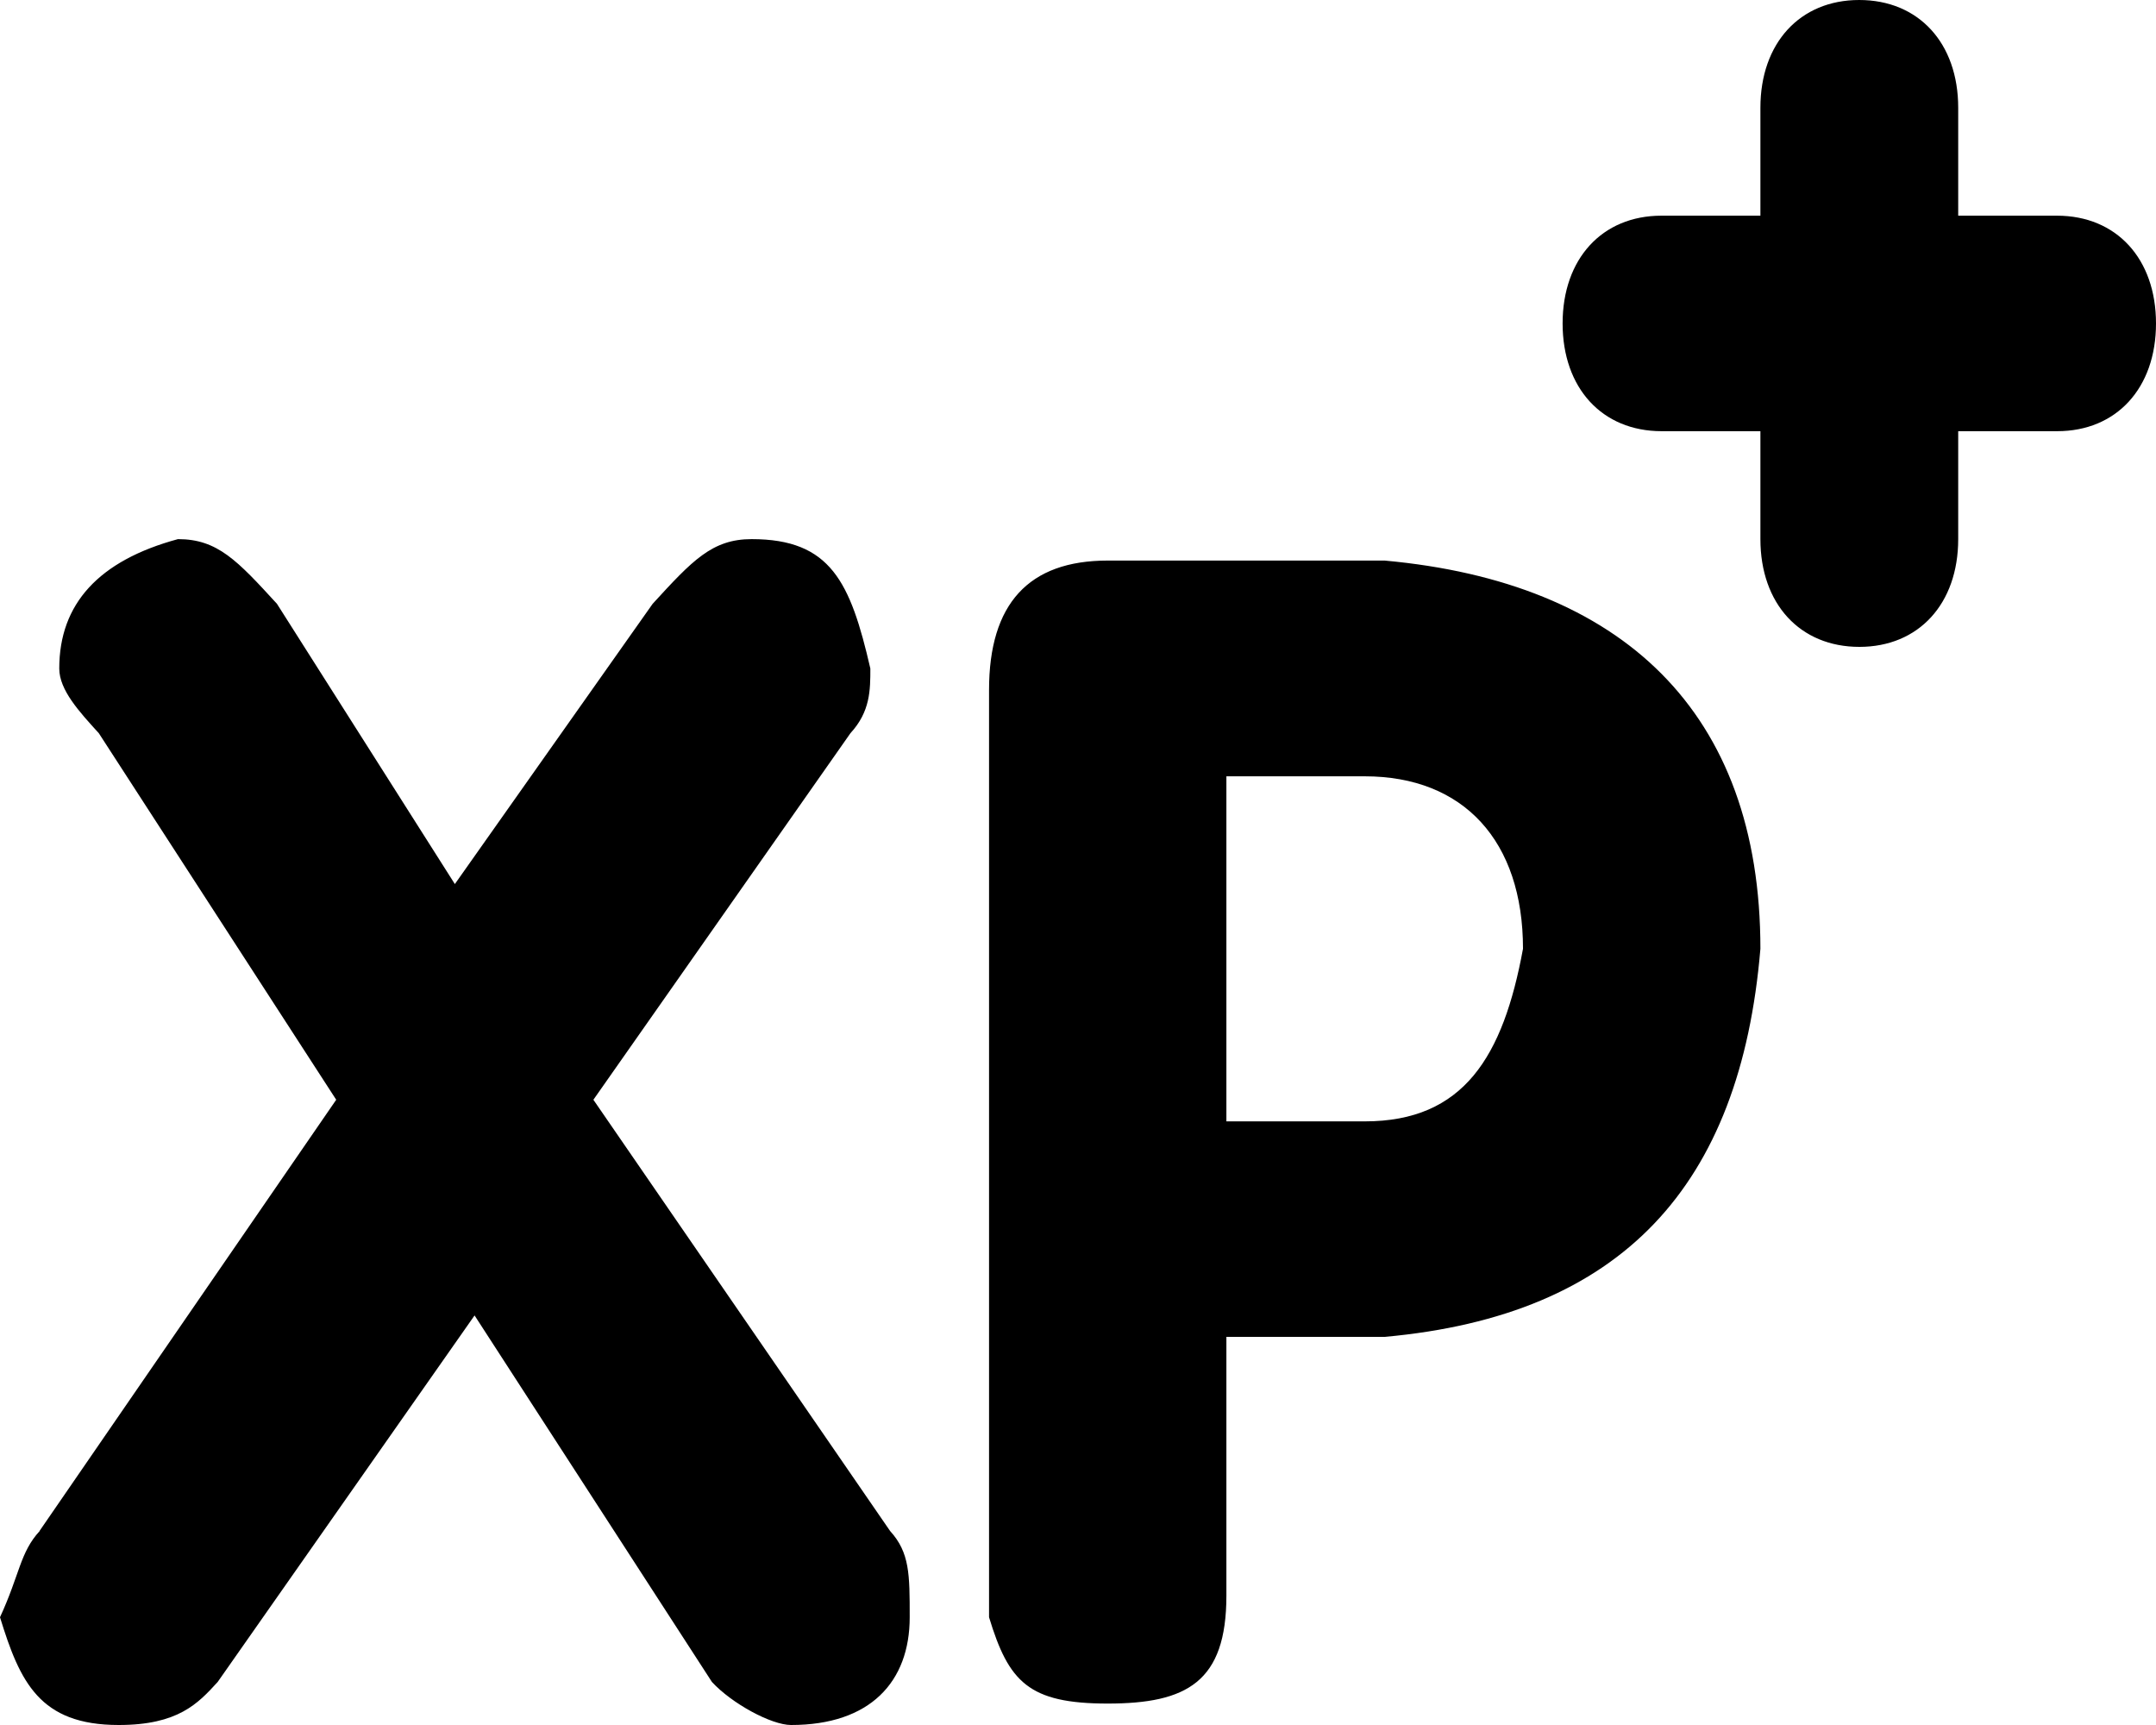 <svg width="35" height="28" viewBox="0 0 35 28" fill="none" xmlns="http://www.w3.org/2000/svg">
<path d="M0.642 24.85L5.458 17.851L1.604 11.901C1.284 11.55 0.962 11.199 0.962 10.851C0.962 9.801 1.604 9.099 2.889 8.751C3.531 8.751 3.853 9.099 4.496 9.801L7.384 14.35L10.595 9.801C11.238 9.099 11.56 8.751 12.202 8.751C13.487 8.751 13.806 9.45 14.129 10.851C14.129 11.199 14.129 11.55 13.806 11.901L9.633 17.851L14.449 24.85C14.768 25.201 14.768 25.552 14.768 26.251C14.768 27.301 14.126 28 12.842 28C12.522 28 11.88 27.652 11.557 27.301L7.704 21.352L3.534 27.301C3.214 27.652 2.891 28 1.927 28C0.642 28 0.323 27.301 0 26.251C0.323 25.552 0.323 25.201 0.645 24.85H0.642ZM16.056 26.251V11.199C16.056 9.801 16.698 9.099 17.982 9.099H22.478C26.331 9.45 28.578 11.55 28.578 15.4C28.255 19.252 26.331 21.352 22.478 21.7H19.909V25.9C19.909 27.301 19.267 27.652 17.982 27.652C16.698 27.652 16.375 27.301 16.056 26.251ZM19.909 12.601V18.202H22.155C23.762 18.202 24.402 17.152 24.724 15.4C24.724 13.65 23.76 12.601 22.155 12.601H19.909ZM33.396 3.501H31.789V1.749C31.789 0.699 31.147 0 30.182 0C29.22 0 28.578 0.699 28.578 1.749V3.501H26.971C26.009 3.501 25.367 4.2 25.367 5.25C25.367 6.3 26.009 6.999 26.974 6.999H28.578V8.751C28.578 9.801 29.22 10.5 30.185 10.5C31.147 10.5 31.789 9.801 31.789 8.751V6.999H33.396C34.358 6.999 35 6.3 35 5.25C35 4.2 34.358 3.501 33.393 3.501H33.396Z" fill="currentColor"/>
</svg>

